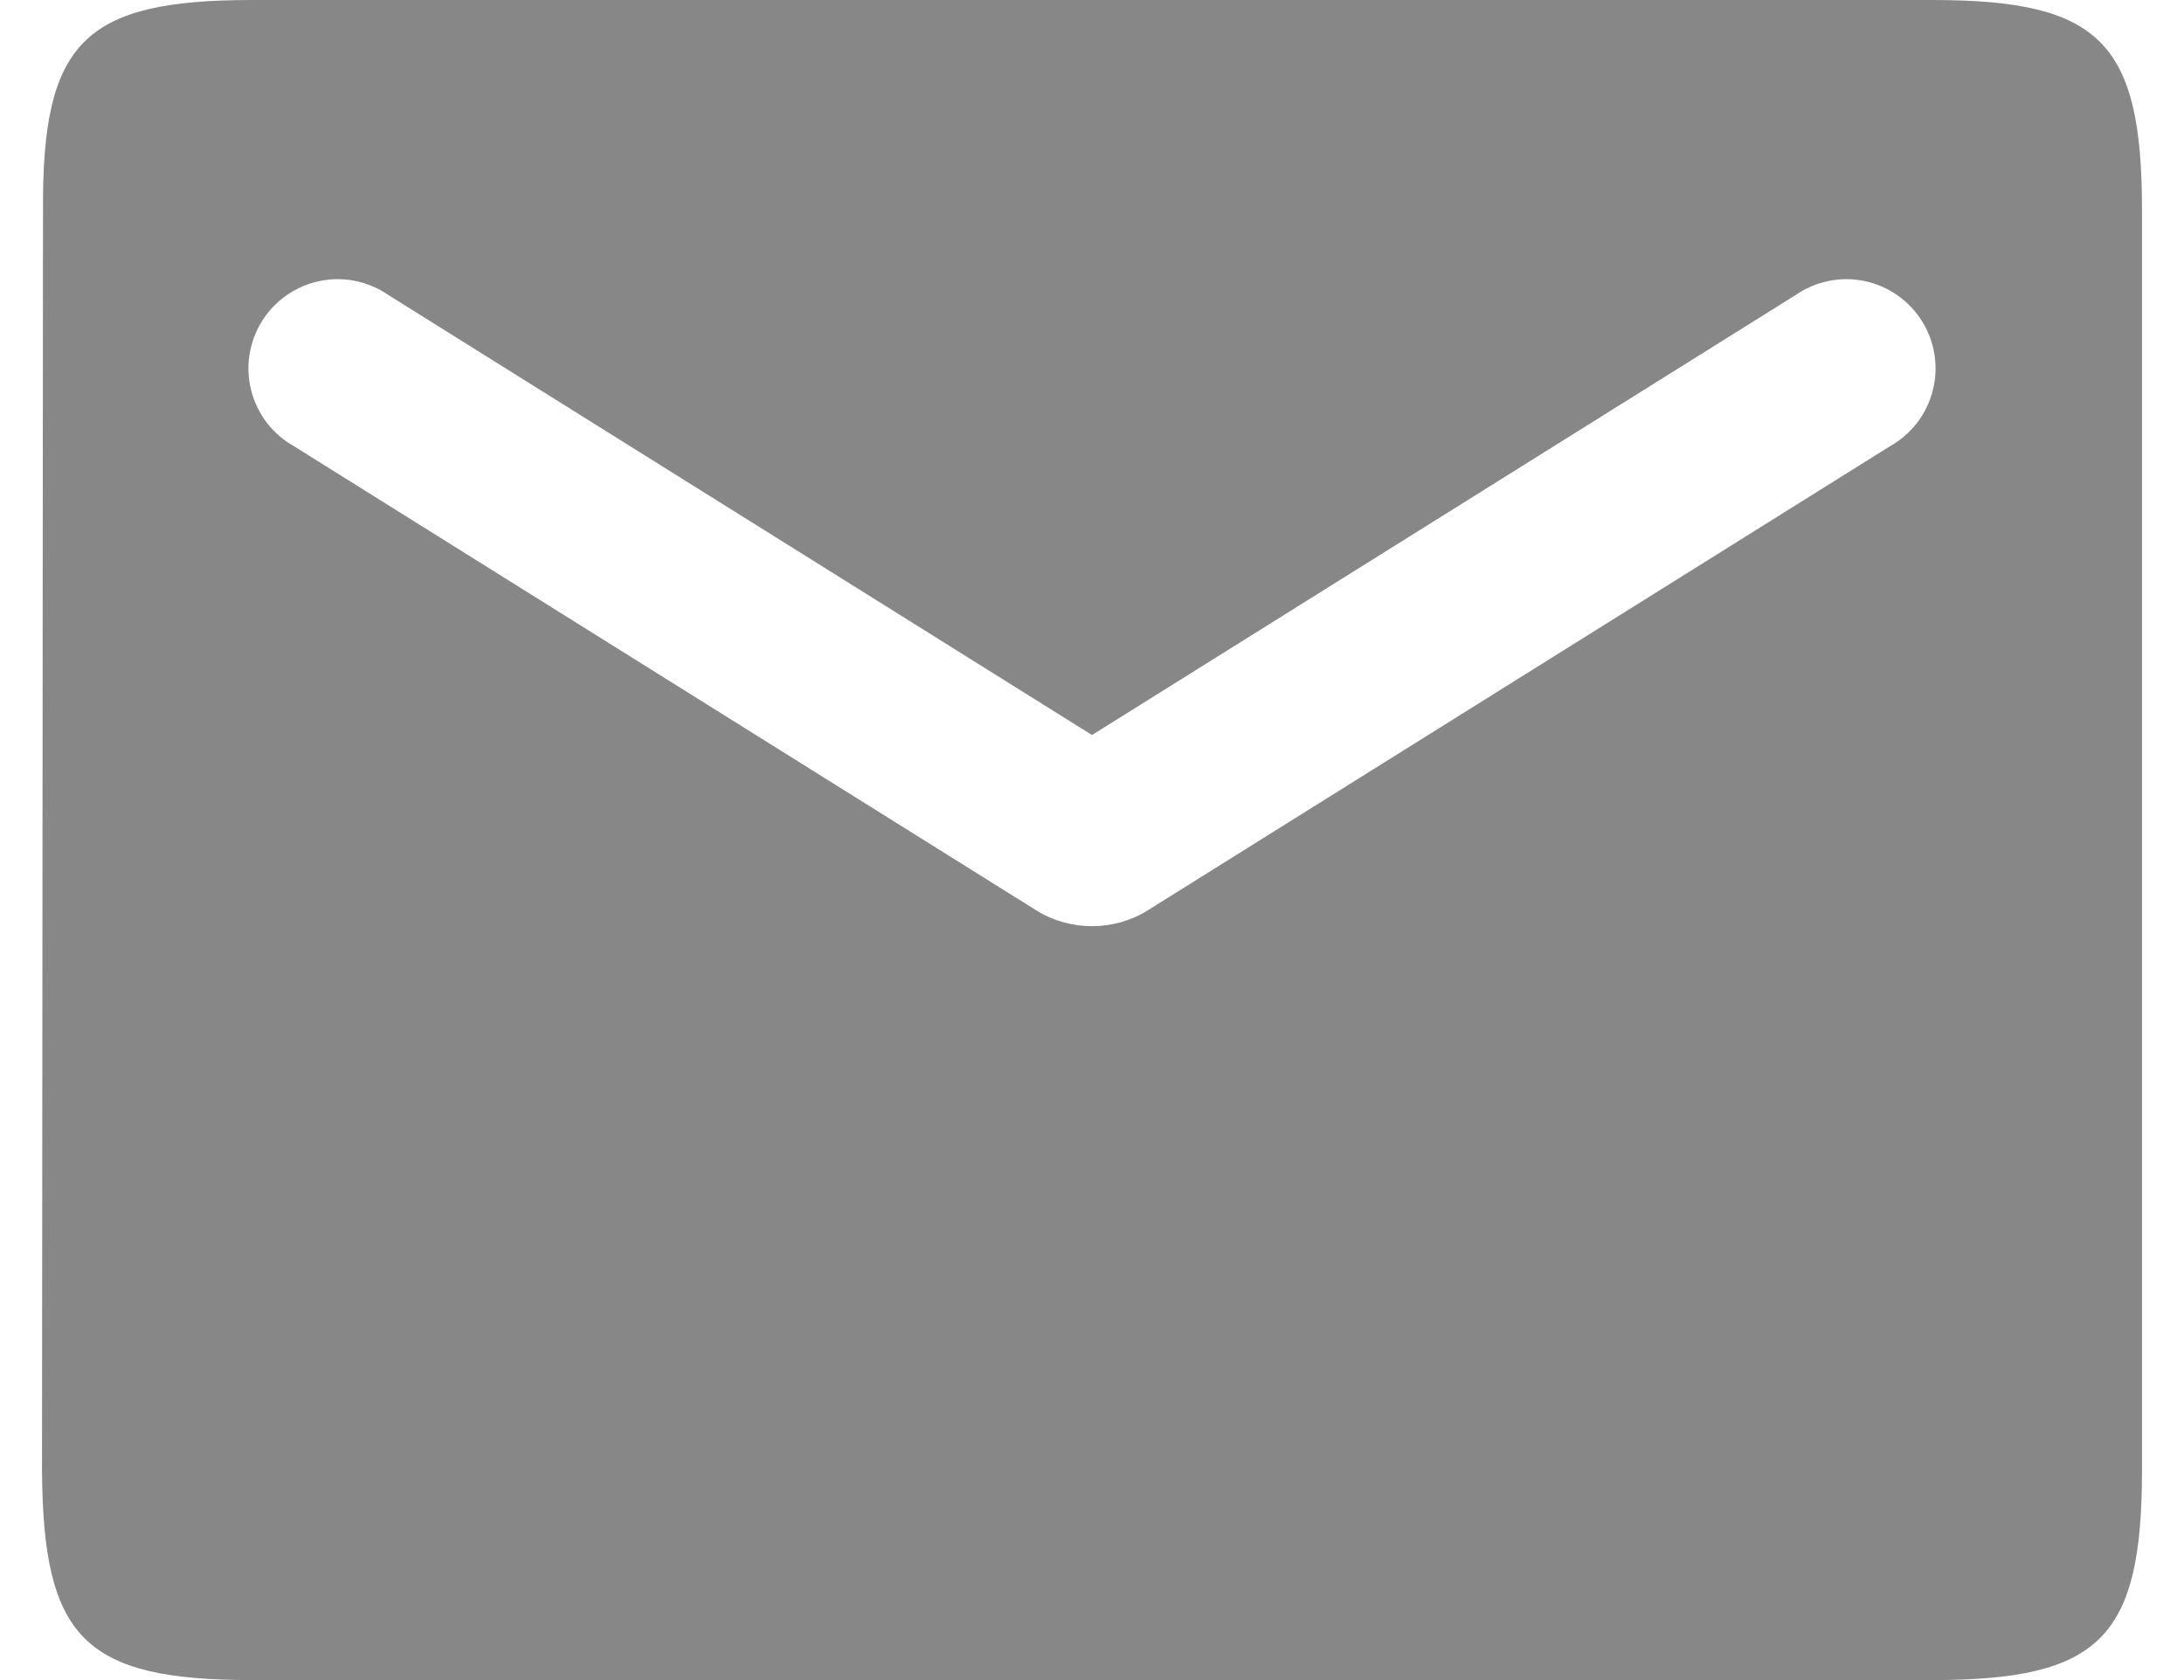 <svg width="26" height="20" viewBox="0 0 26 20" fill="none" xmlns="http://www.w3.org/2000/svg">
<path d="M23 0H3C1 0 0.5 0.5 0.512 2.5L0.5 17.5C0.512 19.5 1 20 3 20H23C25 20 25.5 19.5 25.5 17.5V2.5C25.5 0.5 25 0 23 0ZM22.5 5.312L13.662 10.838C13.262 11.088 12.738 11.088 12.338 10.838L3.5 5.312C3.375 5.242 3.265 5.147 3.177 5.033C3.09 4.919 3.026 4.788 2.991 4.649C2.955 4.51 2.948 4.365 2.97 4.223C2.992 4.081 3.043 3.945 3.119 3.823C3.195 3.701 3.295 3.596 3.413 3.514C3.531 3.432 3.665 3.374 3.806 3.345C3.946 3.316 4.092 3.316 4.232 3.345C4.373 3.374 4.507 3.431 4.625 3.513L13 8.75L21.375 3.513C21.493 3.431 21.627 3.374 21.768 3.345C21.908 3.316 22.054 3.316 22.194 3.345C22.335 3.374 22.469 3.432 22.587 3.514C22.705 3.596 22.805 3.701 22.881 3.823C22.957 3.945 23.008 4.081 23.03 4.223C23.052 4.365 23.045 4.51 23.009 4.649C22.974 4.788 22.91 4.919 22.823 5.033C22.735 5.147 22.625 5.242 22.5 5.312Z" fill="#878787"/>
</svg>
